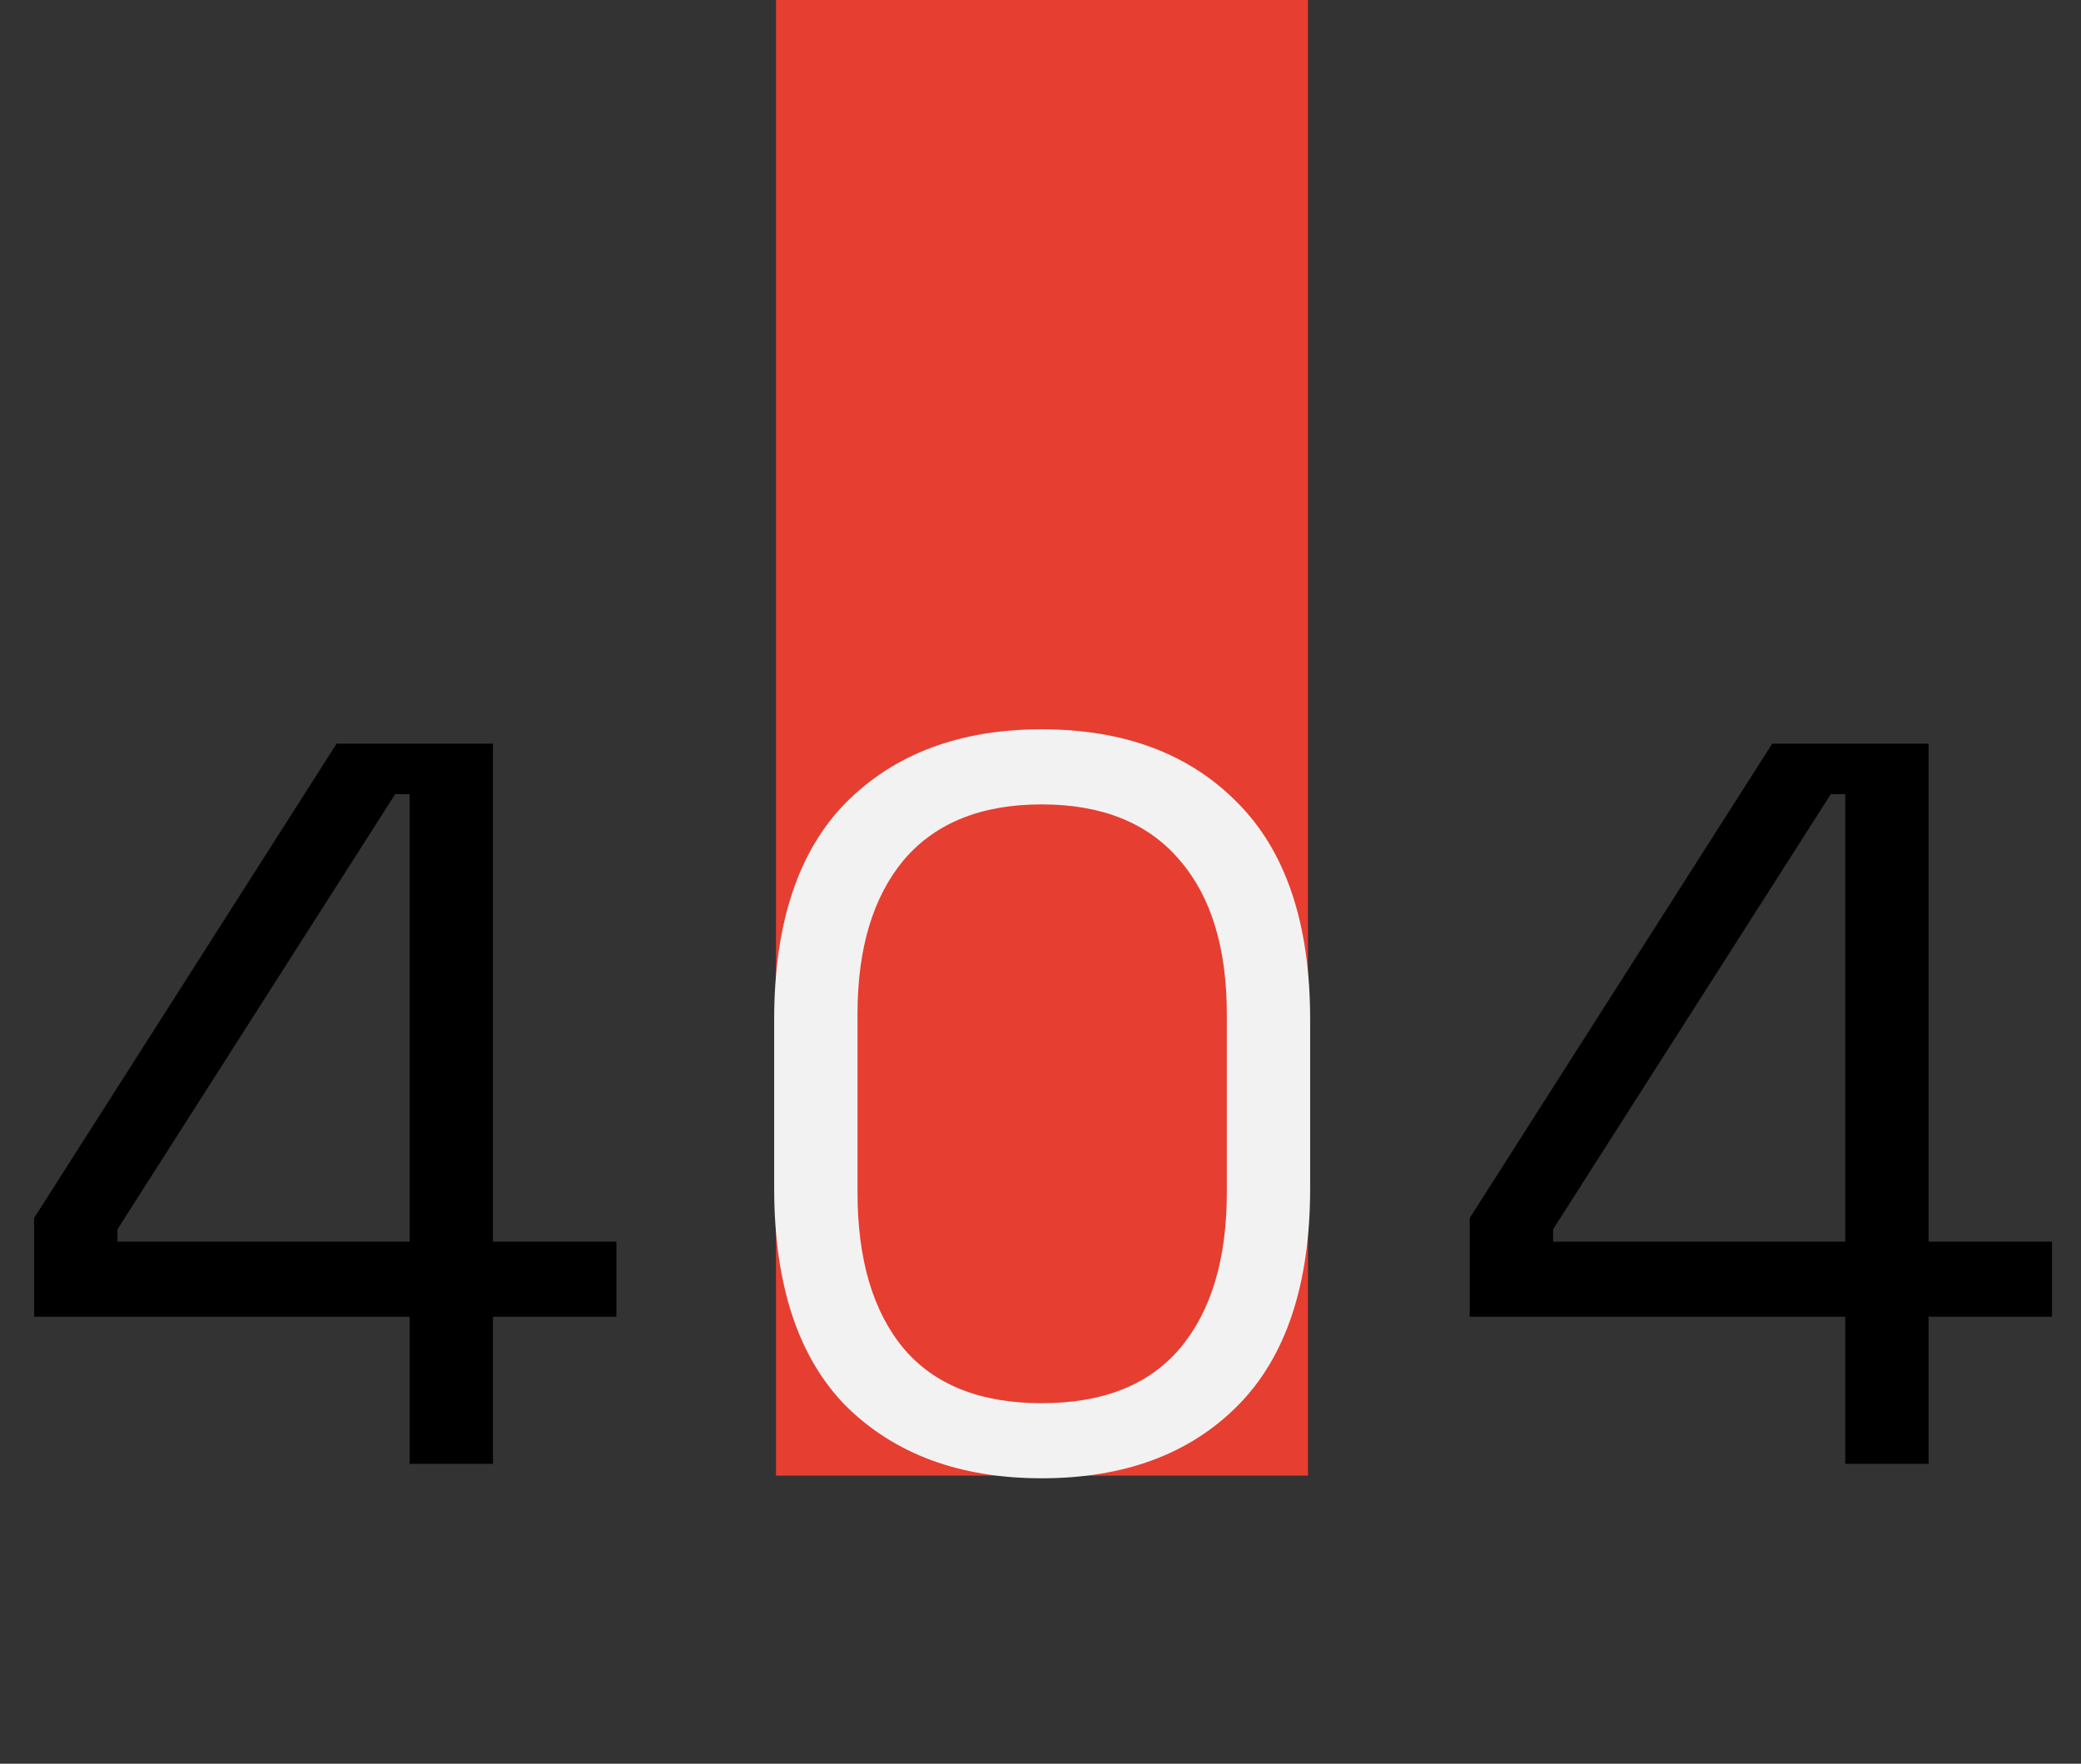<svg width="708" height="600" viewBox="0 0 708 600" fill="none" xmlns="http://www.w3.org/2000/svg">
<rect x="0" y="0" width="708" height="600" fill="#333333" stroke="none"/>
<rect x="264" width="181" height="502" fill="#E63E31"/>
<path d="M139.361 498V447.95H11.611V414.35L114.511 253H167.711V422.4H209.711V447.95H167.711V498H139.361ZM39.961 422.4H139.361V270.15H134.461L39.961 418.2V422.4ZM627.789 498V447.95H500.039V414.35L602.939 253H656.139V422.4H698.139V447.95H656.139V498H627.789ZM528.389 422.4H627.789V270.15H622.889L528.389 418.2V422.4Z" fill="black"/>
<path d="M354.391 502.9C326.624 502.9 304.457 494.733 287.891 478.4C271.557 461.833 263.391 437.1 263.391 404.2V346.8C263.391 314.133 271.557 289.517 287.891 272.95C304.457 256.383 326.624 248.1 354.391 248.1C382.391 248.1 404.557 256.383 420.891 272.95C437.457 289.517 445.741 314.133 445.741 346.8V404.2C445.741 437.1 437.457 461.833 420.891 478.4C404.557 494.733 382.391 502.9 354.391 502.9ZM354.391 477.35C375.391 477.35 391.141 471.05 401.641 458.45C412.141 445.85 417.391 428.233 417.391 405.6V345.05C417.391 322.417 412.024 304.917 401.291 292.55C390.557 279.95 374.924 273.65 354.391 273.65C333.857 273.65 318.224 279.95 307.491 292.55C296.991 305.15 291.741 322.65 291.741 345.05V405.6C291.741 428.467 296.991 446.2 307.491 458.8C317.991 471.167 333.624 477.35 354.391 477.35Z" fill="#F2F2F2"/>
</svg>
